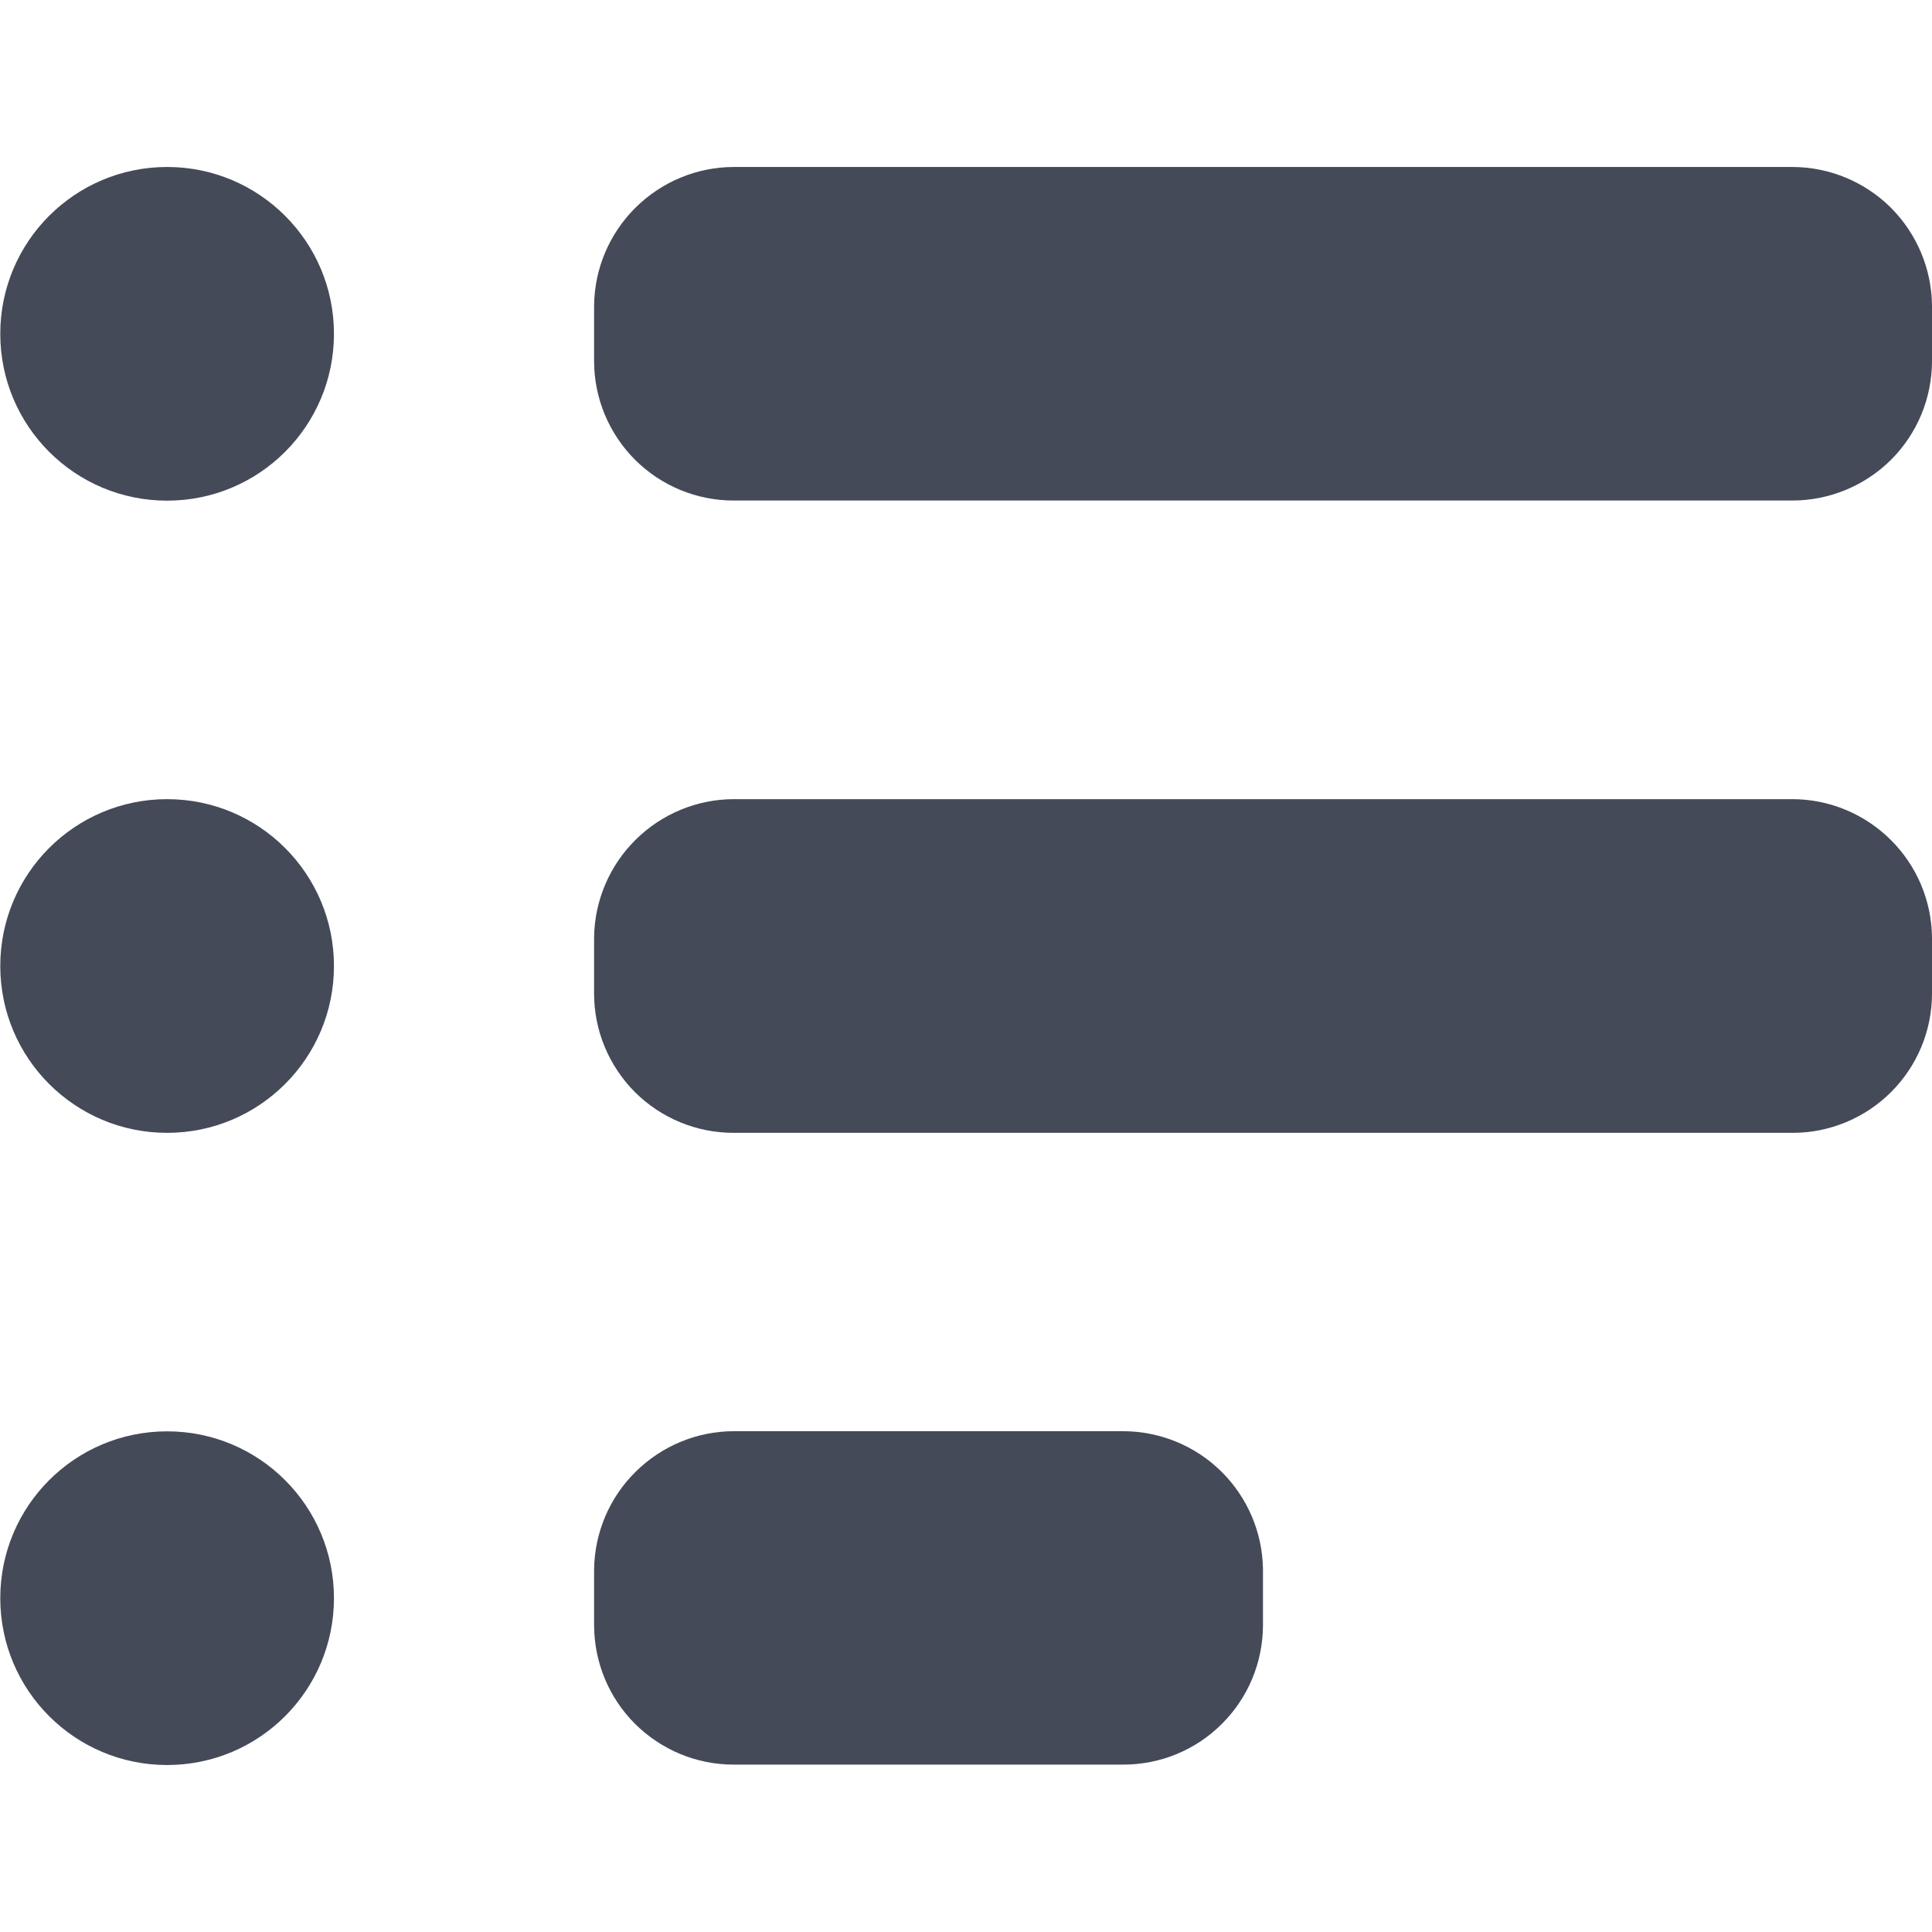 <svg width="14" height="14" viewBox="0 0 14 14" fill="none" xmlns="http://www.w3.org/2000/svg">
<path d="M12.991 1.21H5.315C5.049 1.211 4.795 1.317 4.606 1.504C4.417 1.691 4.309 1.944 4.305 2.21V2.617C4.305 2.885 4.412 3.141 4.601 3.331C4.79 3.52 5.047 3.627 5.315 3.627H12.991C13.258 3.626 13.514 3.52 13.704 3.331C13.893 3.142 13.999 2.886 14 2.619V2.212C13.997 1.946 13.889 1.692 13.701 1.504C13.512 1.317 13.257 1.211 12.991 1.21Z" fill="#444A58"/>
<path d="M12.991 5.791H5.315C5.049 5.792 4.795 5.898 4.606 6.085C4.417 6.272 4.309 6.525 4.305 6.791V7.2C4.305 7.468 4.412 7.724 4.601 7.914C4.791 8.103 5.047 8.209 5.315 8.209H12.991C13.258 8.209 13.515 8.102 13.704 7.913C13.893 7.724 14 7.468 14 7.2V6.792C13.997 6.526 13.889 6.272 13.7 6.085C13.511 5.898 13.257 5.792 12.991 5.791V5.791Z" fill="#444A58"/>
<path d="M8.141 10.371H5.315C5.049 10.372 4.795 10.478 4.606 10.665C4.417 10.851 4.309 11.105 4.305 11.371V11.778C4.306 12.046 4.412 12.302 4.601 12.491C4.791 12.68 5.047 12.787 5.315 12.787H8.141C8.409 12.787 8.666 12.681 8.855 12.491C9.045 12.302 9.151 12.046 9.152 11.778V11.37C9.148 11.104 9.04 10.851 8.851 10.664C8.662 10.477 8.407 10.372 8.141 10.371V10.371Z" fill="#444A58"/>
<path d="M1.211 3.628C1.879 3.628 2.42 3.087 2.42 2.419C2.42 1.751 1.879 1.21 1.211 1.21C0.543 1.21 0.002 1.751 0.002 2.419C0.002 3.087 0.543 3.628 1.211 3.628Z" fill="#444A58"/>
<path d="M1.211 8.209C1.879 8.209 2.42 7.668 2.42 7C2.42 6.332 1.879 5.791 1.211 5.791C0.543 5.791 0.002 6.332 0.002 7C0.002 7.668 0.543 8.209 1.211 8.209Z" fill="#444A58"/>
<path d="M1.211 12.79C1.879 12.79 2.42 12.249 2.42 11.581C2.42 10.913 1.879 10.372 1.211 10.372C0.543 10.372 0.002 10.913 0.002 11.581C0.002 12.249 0.543 12.79 1.211 12.79Z" fill="#444A58"/>
</svg>
